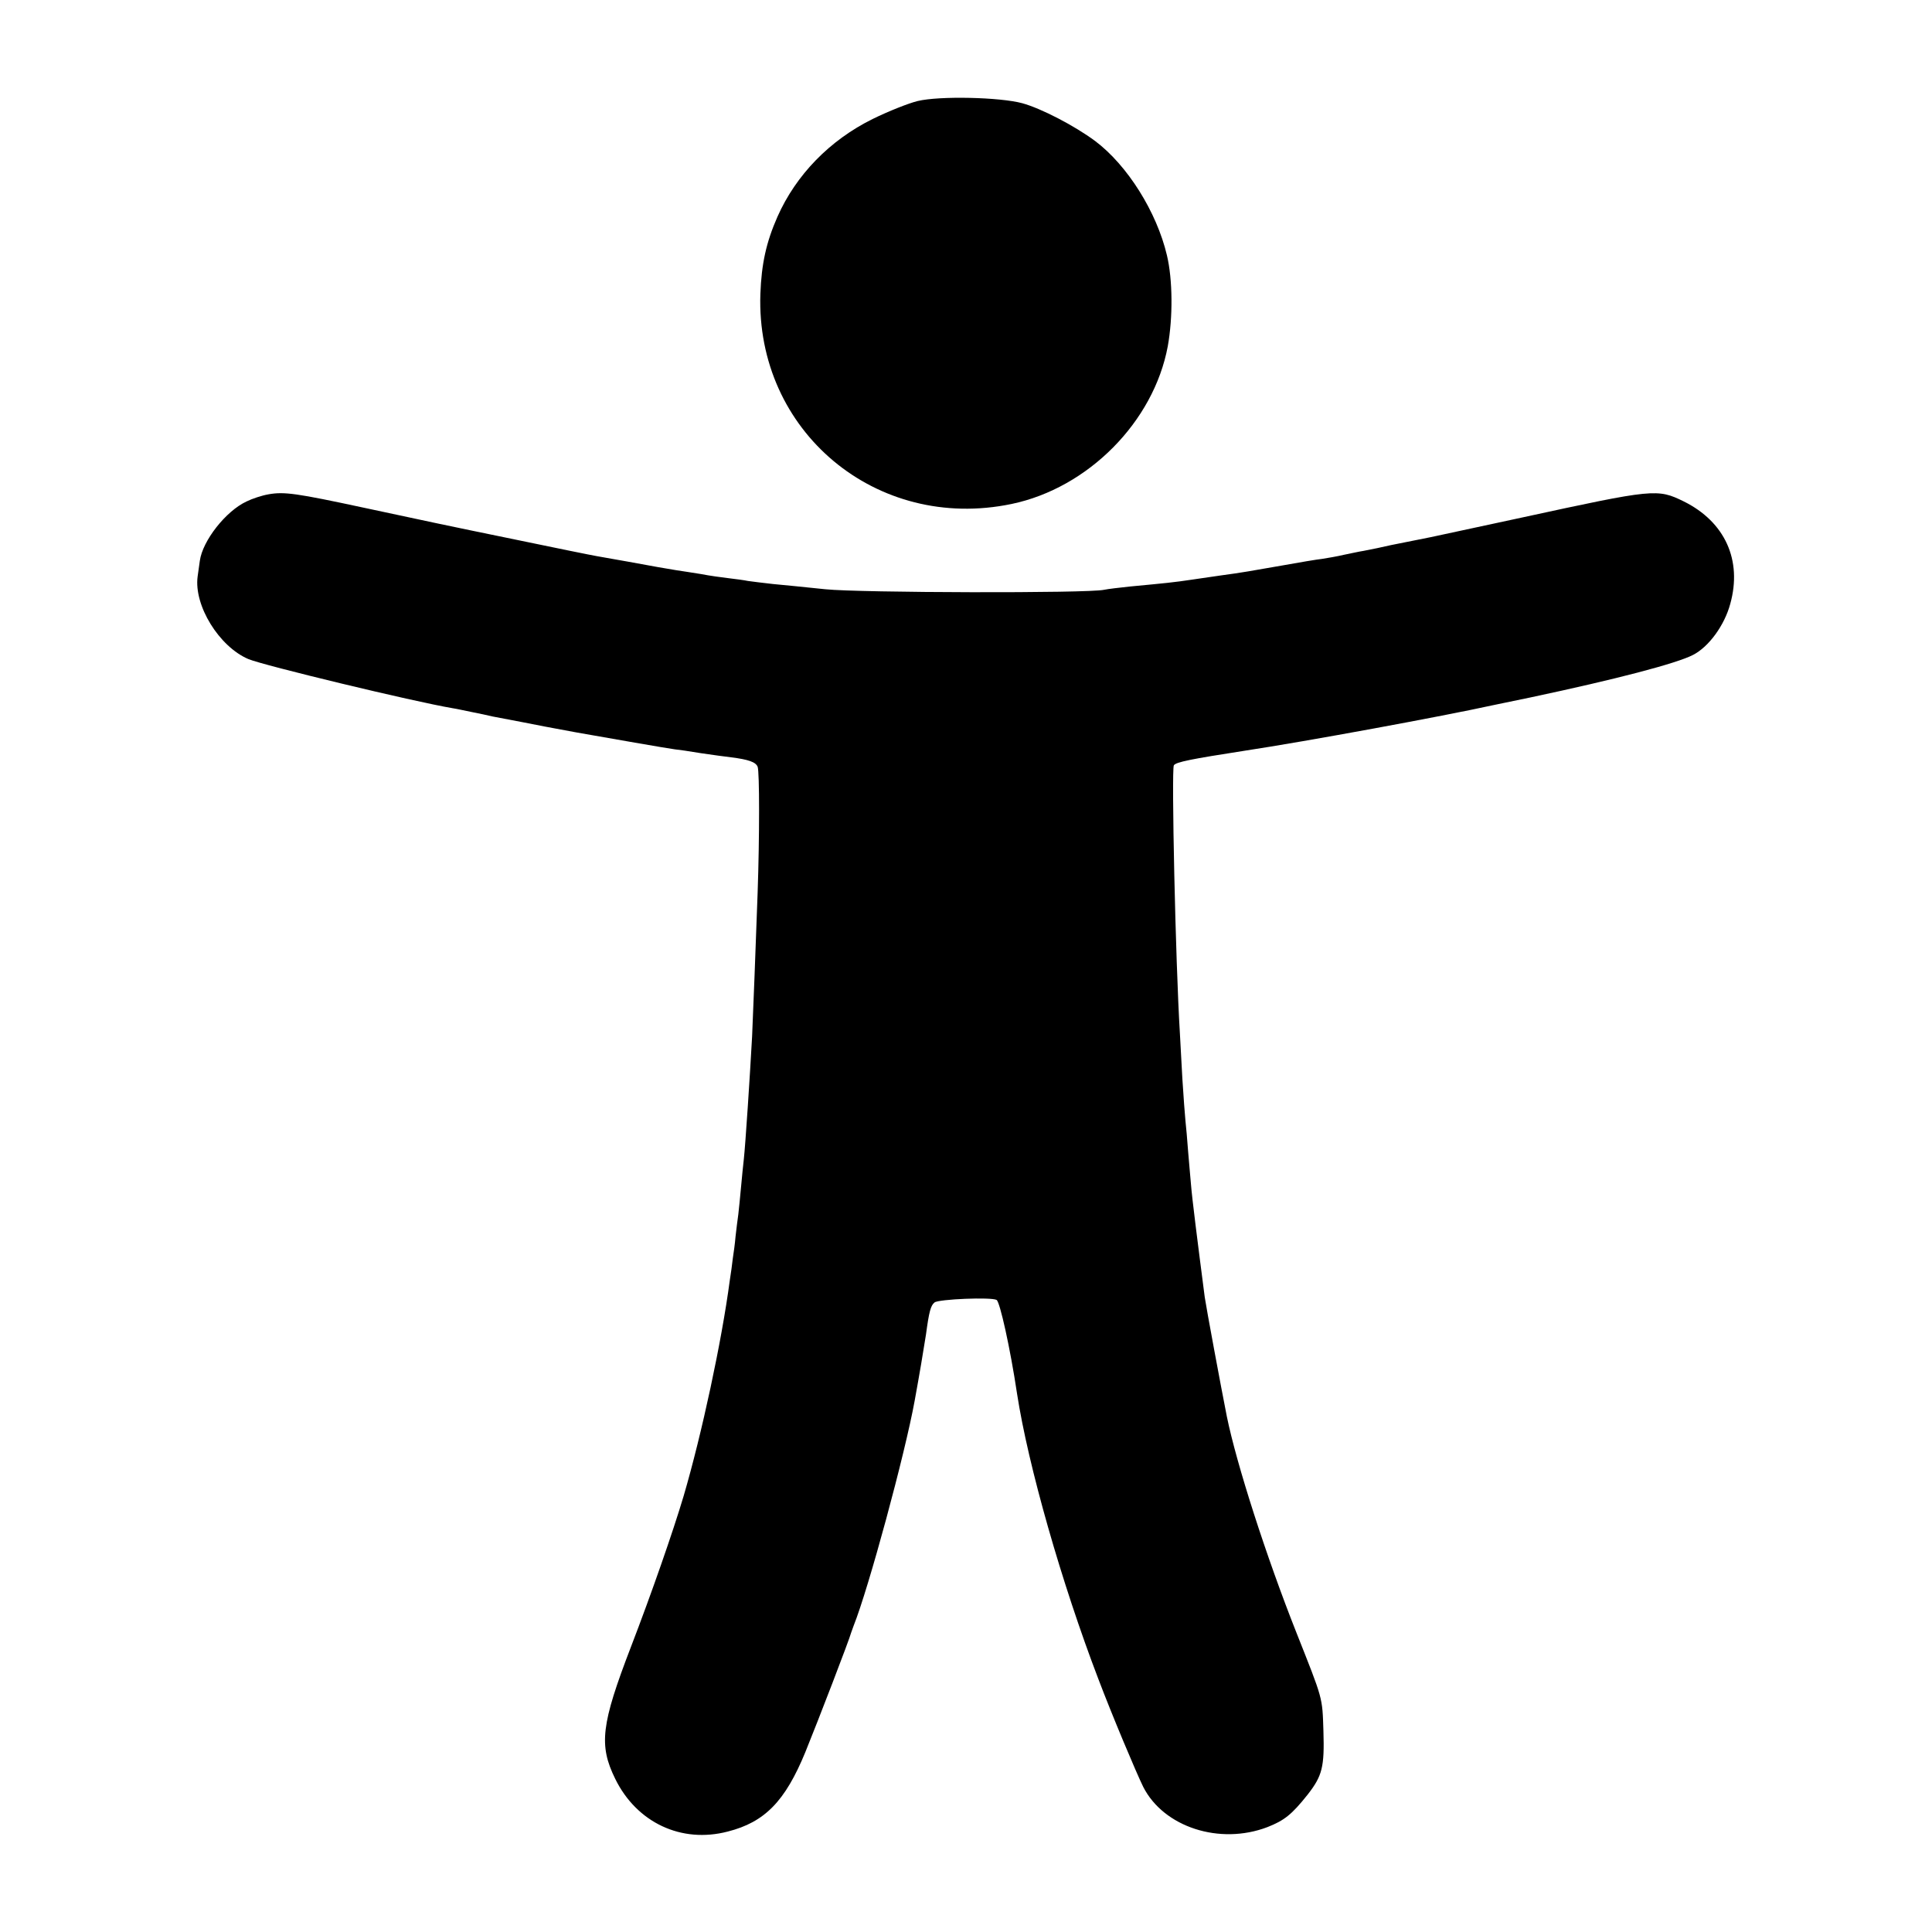 <?xml version="1.0" standalone="no"?>
<!DOCTYPE svg PUBLIC "-//W3C//DTD SVG 20010904//EN"
 "http://www.w3.org/TR/2001/REC-SVG-20010904/DTD/svg10.dtd">
<svg version="1.0" xmlns="http://www.w3.org/2000/svg"
 width="700pt" height="700pt" viewBox="0 0 700 700"
 preserveAspectRatio="xMidYMid meet">
<g transform="translate(0,700) scale(0.1,-0.1)"
fill="#000000" stroke="none">
<path d="M3325 6634 c-33 -8 -106 -37 -163 -65 -156 -77 -278 -203 -345 -354
-41 -93 -58 -171 -62 -280 -17 -497 420 -863 910 -761 278 58 515 298 566 571
19 105 18 242 -3 330 -37 157 -143 326 -260 414 -74 55 -195 118 -264 137 -81
22 -300 27 -379 8z"/>
<path d="M973 5209 c-24 -4 -60 -16 -80 -26 -75 -35 -159 -142 -169 -215 -2
-15 -6 -41 -8 -57 -14 -105 78 -254 184 -299 55 -23 598 -154 740 -178 14 -2
45 -9 70 -14 25 -5 59 -12 75 -16 17 -3 64 -12 105 -20 83 -16 79 -16 200 -38
114 -20 330 -58 355 -61 11 -1 54 -7 95 -14 41 -6 91 -13 110 -15 62 -8 88
-17 95 -34 7 -18 7 -254 0 -457 -7 -202 -16 -425 -20 -520 -8 -146 -24 -390
-30 -445 -2 -19 -7 -64 -10 -100 -3 -36 -8 -81 -10 -100 -3 -19 -7 -55 -10
-80 -2 -25 -7 -61 -10 -80 -2 -19 -7 -55 -11 -80 -29 -219 -101 -555 -167
-780 -38 -128 -117 -355 -191 -547 -108 -281 -117 -356 -57 -478 78 -159 240
-235 408 -191 134 34 208 110 281 288 46 113 160 409 166 433 2 6 6 17 9 25
54 135 186 622 221 815 17 93 32 182 41 240 11 82 17 105 31 116 15 12 206 20
225 9 12 -8 49 -173 74 -340 40 -260 162 -687 294 -1032 50 -132 137 -339 163
-392 74 -146 277 -212 450 -146 61 24 88 45 146 118 53 68 61 100 57 230 -4
125 -1 112 -98 357 -109 275 -217 611 -252 783 -22 111 -75 397 -80 432 -26
201 -46 358 -50 410 -2 19 -6 71 -10 115 -3 44 -8 96 -10 115 -2 19 -7 87 -11
150 -3 63 -8 138 -9 165 -16 260 -31 956 -22 972 7 12 64 23 257 53 225 34
718 125 900 165 8 2 69 14 135 28 311 66 529 123 589 154 57 29 114 107 135
185 44 158 -19 297 -168 371 -96 47 -107 46 -586 -58 -111 -24 -283 -61 -330
-71 -11 -2 -31 -6 -45 -9 -14 -3 -36 -7 -50 -10 -14 -3 -36 -7 -50 -10 -14 -3
-36 -8 -50 -11 -14 -3 -36 -7 -50 -10 -14 -2 -45 -9 -70 -14 -25 -6 -61 -12
-80 -15 -19 -2 -84 -13 -145 -24 -108 -19 -147 -26 -222 -36 -21 -3 -67 -10
-103 -15 -66 -10 -98 -13 -225 -25 -38 -4 -81 -9 -95 -12 -56 -13 -885 -11
-1010 2 -69 7 -154 16 -190 19 -36 4 -76 9 -90 11 -14 3 -45 7 -70 10 -25 3
-70 9 -100 15 -30 5 -71 11 -90 14 -19 3 -48 8 -65 11 -16 3 -66 12 -110 20
-44 8 -95 17 -113 20 -18 3 -151 30 -295 60 -249 51 -328 68 -547 115 -247 53
-290 59 -347 49z"/>
</g>
</svg>
